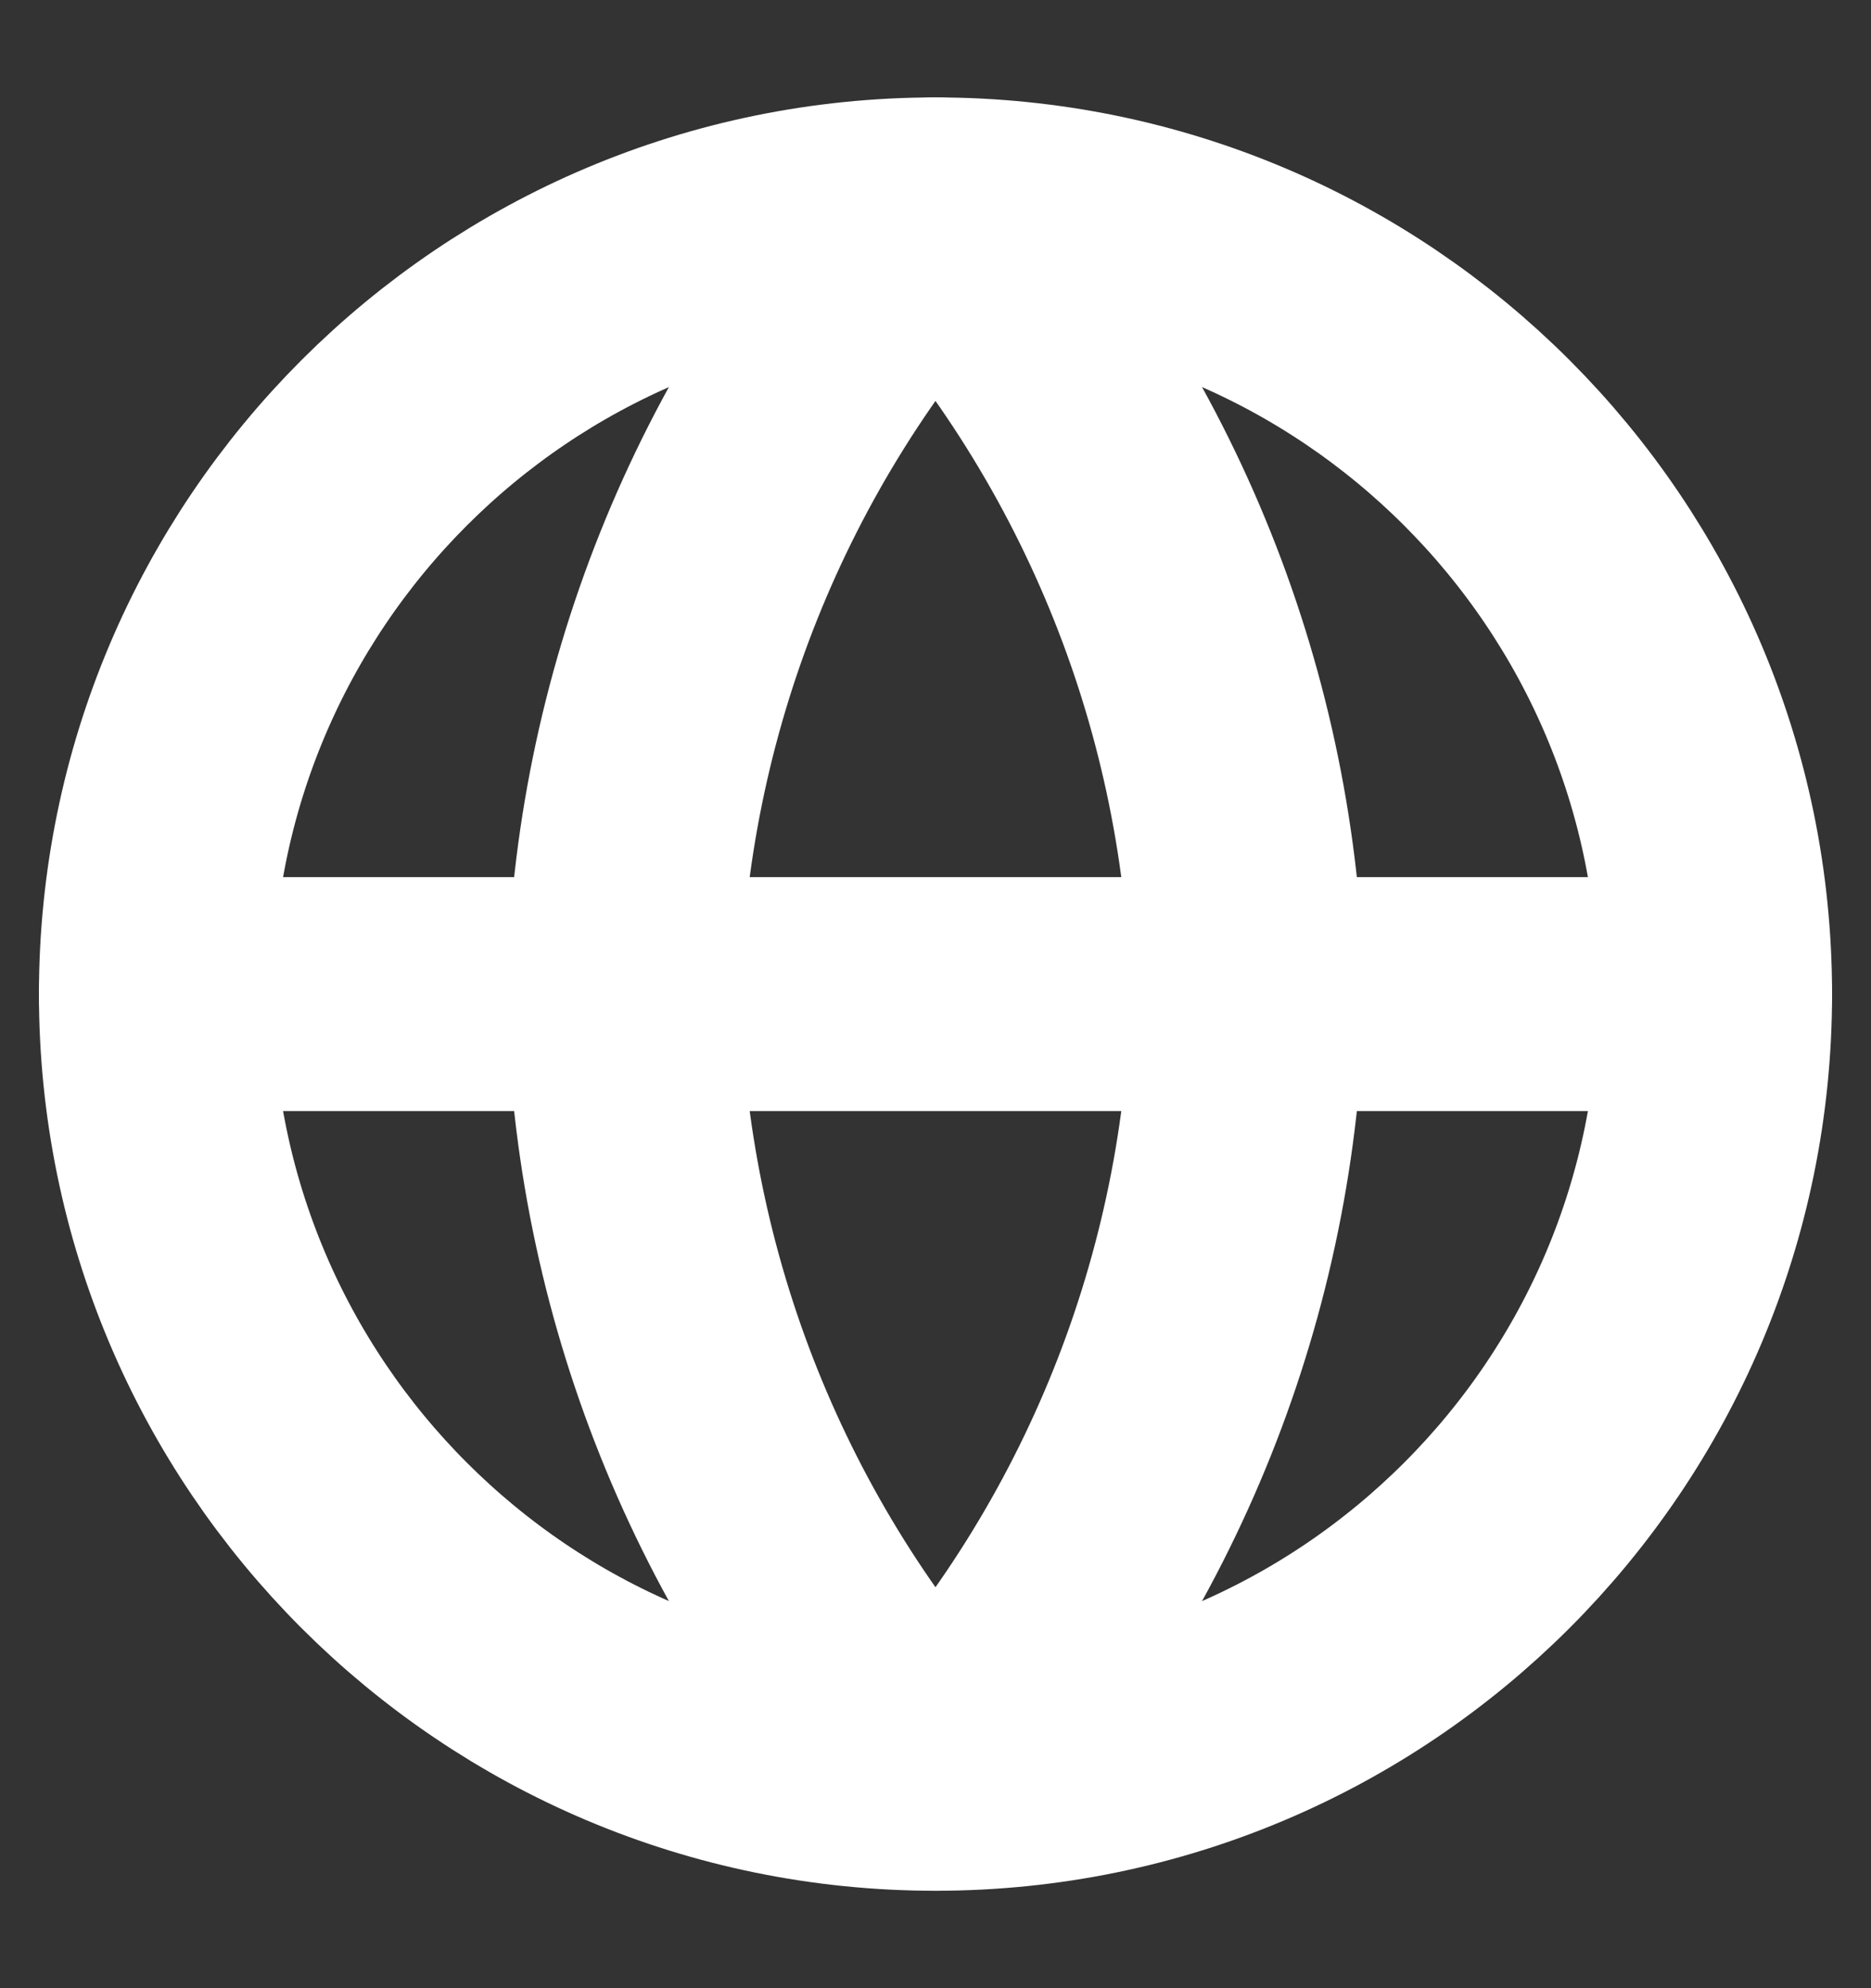 <svg width="16" height="17" viewBox="0 0 16 17" fill="none" xmlns="http://www.w3.org/2000/svg">
<rect x="0" y="0" width="16" height="17" fill="#333333" stroke="none"/>
<g clip-path="url(#clip0_51_13164)">
<path d="M8 15.167C11.682 15.167 14.667 12.182 14.667 8.5C14.667 4.818 11.682 1.833 8 1.833C4.318 1.833 1.333 4.818 1.333 8.5C1.333 12.182 4.318 15.167 8 15.167Z" stroke="white" stroke-width="2" stroke-linecap="round" stroke-linejoin="round"/>
<path d="M1.333 8.5H14.667" stroke="white" stroke-width="2" stroke-linecap="round" stroke-linejoin="round"/>
<path d="M8 1.833C9.667 3.659 10.615 6.028 10.667 8.5C10.615 10.972 9.667 13.341 8 15.167C6.332 13.341 5.385 10.972 5.333 8.5C5.385 6.028 6.332 3.659 8 1.833V1.833Z" stroke="white" stroke-width="2" stroke-linecap="round" stroke-linejoin="round"/>
</g>
<defs>
<clipPath id="clip0_51_13164">
<rect width="16" height="16" fill="white" transform="translate(0 0.5)"/>
</clipPath>
</defs>
</svg>
